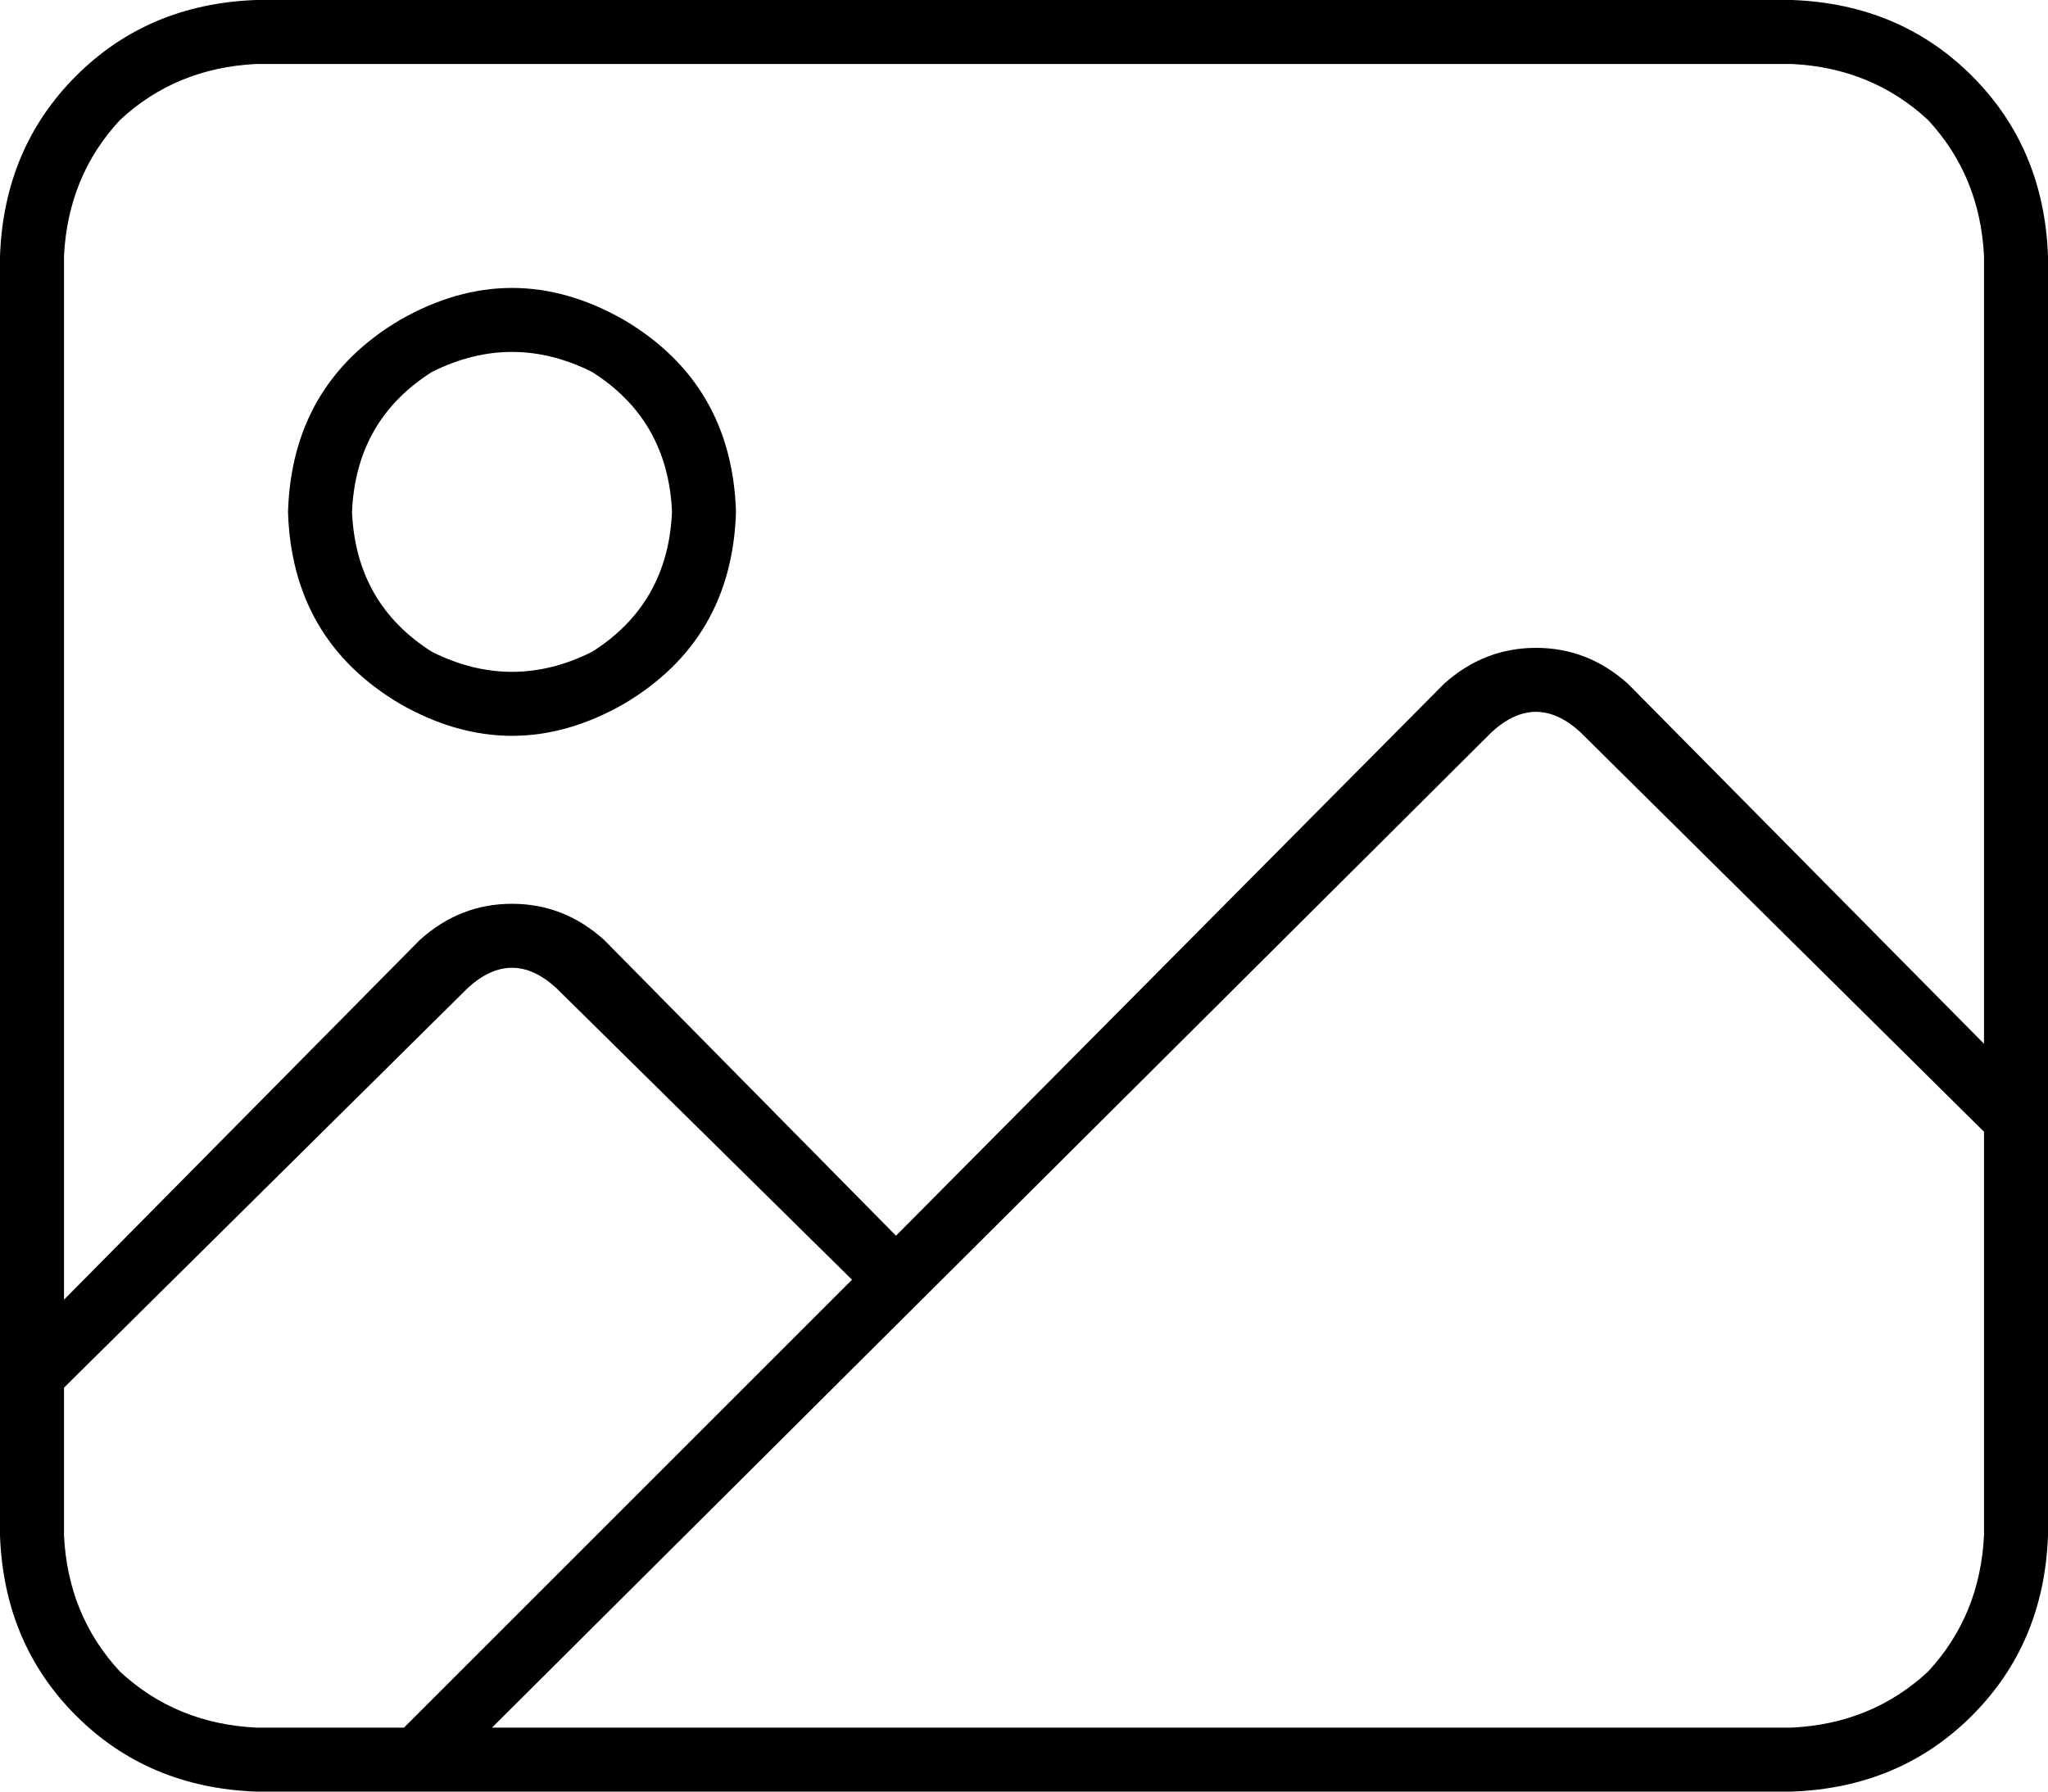 <svg viewBox="0 0 512 448">
  <path
    d="M 64 16 Q 44 17 30 30 L 30 30 Q 17 44 16 64 L 16 325 L 105 235 Q 115 226 128 226 Q 141 226 151 235 L 224 309 L 361 171 Q 371 162 384 162 Q 397 162 407 171 L 496 261 L 496 64 Q 495 44 482 30 Q 468 17 448 16 L 64 16 L 64 16 Z M 16 347 L 16 384 Q 17 404 30 418 Q 44 431 64 432 L 101 432 L 213 320 L 139 247 Q 128 237 117 247 L 16 347 L 16 347 Z M 395 183 Q 384 173 373 183 L 123 432 L 448 432 Q 468 431 482 418 Q 495 404 496 384 L 496 283 L 395 183 L 395 183 Z M 0 64 Q 1 37 19 19 L 19 19 Q 37 1 64 0 L 448 0 Q 475 1 493 19 Q 511 37 512 64 L 512 384 Q 511 411 493 429 Q 475 447 448 448 L 64 448 Q 37 447 19 429 Q 1 411 0 384 L 0 64 L 0 64 Z M 168 128 Q 167 105 148 93 Q 128 83 108 93 Q 89 105 88 128 Q 89 151 108 163 Q 128 173 148 163 Q 167 151 168 128 L 168 128 Z M 72 128 Q 73 96 100 80 Q 128 64 156 80 Q 183 96 184 128 Q 183 160 156 176 Q 128 192 100 176 Q 73 160 72 128 L 72 128 Z"
  />
</svg>